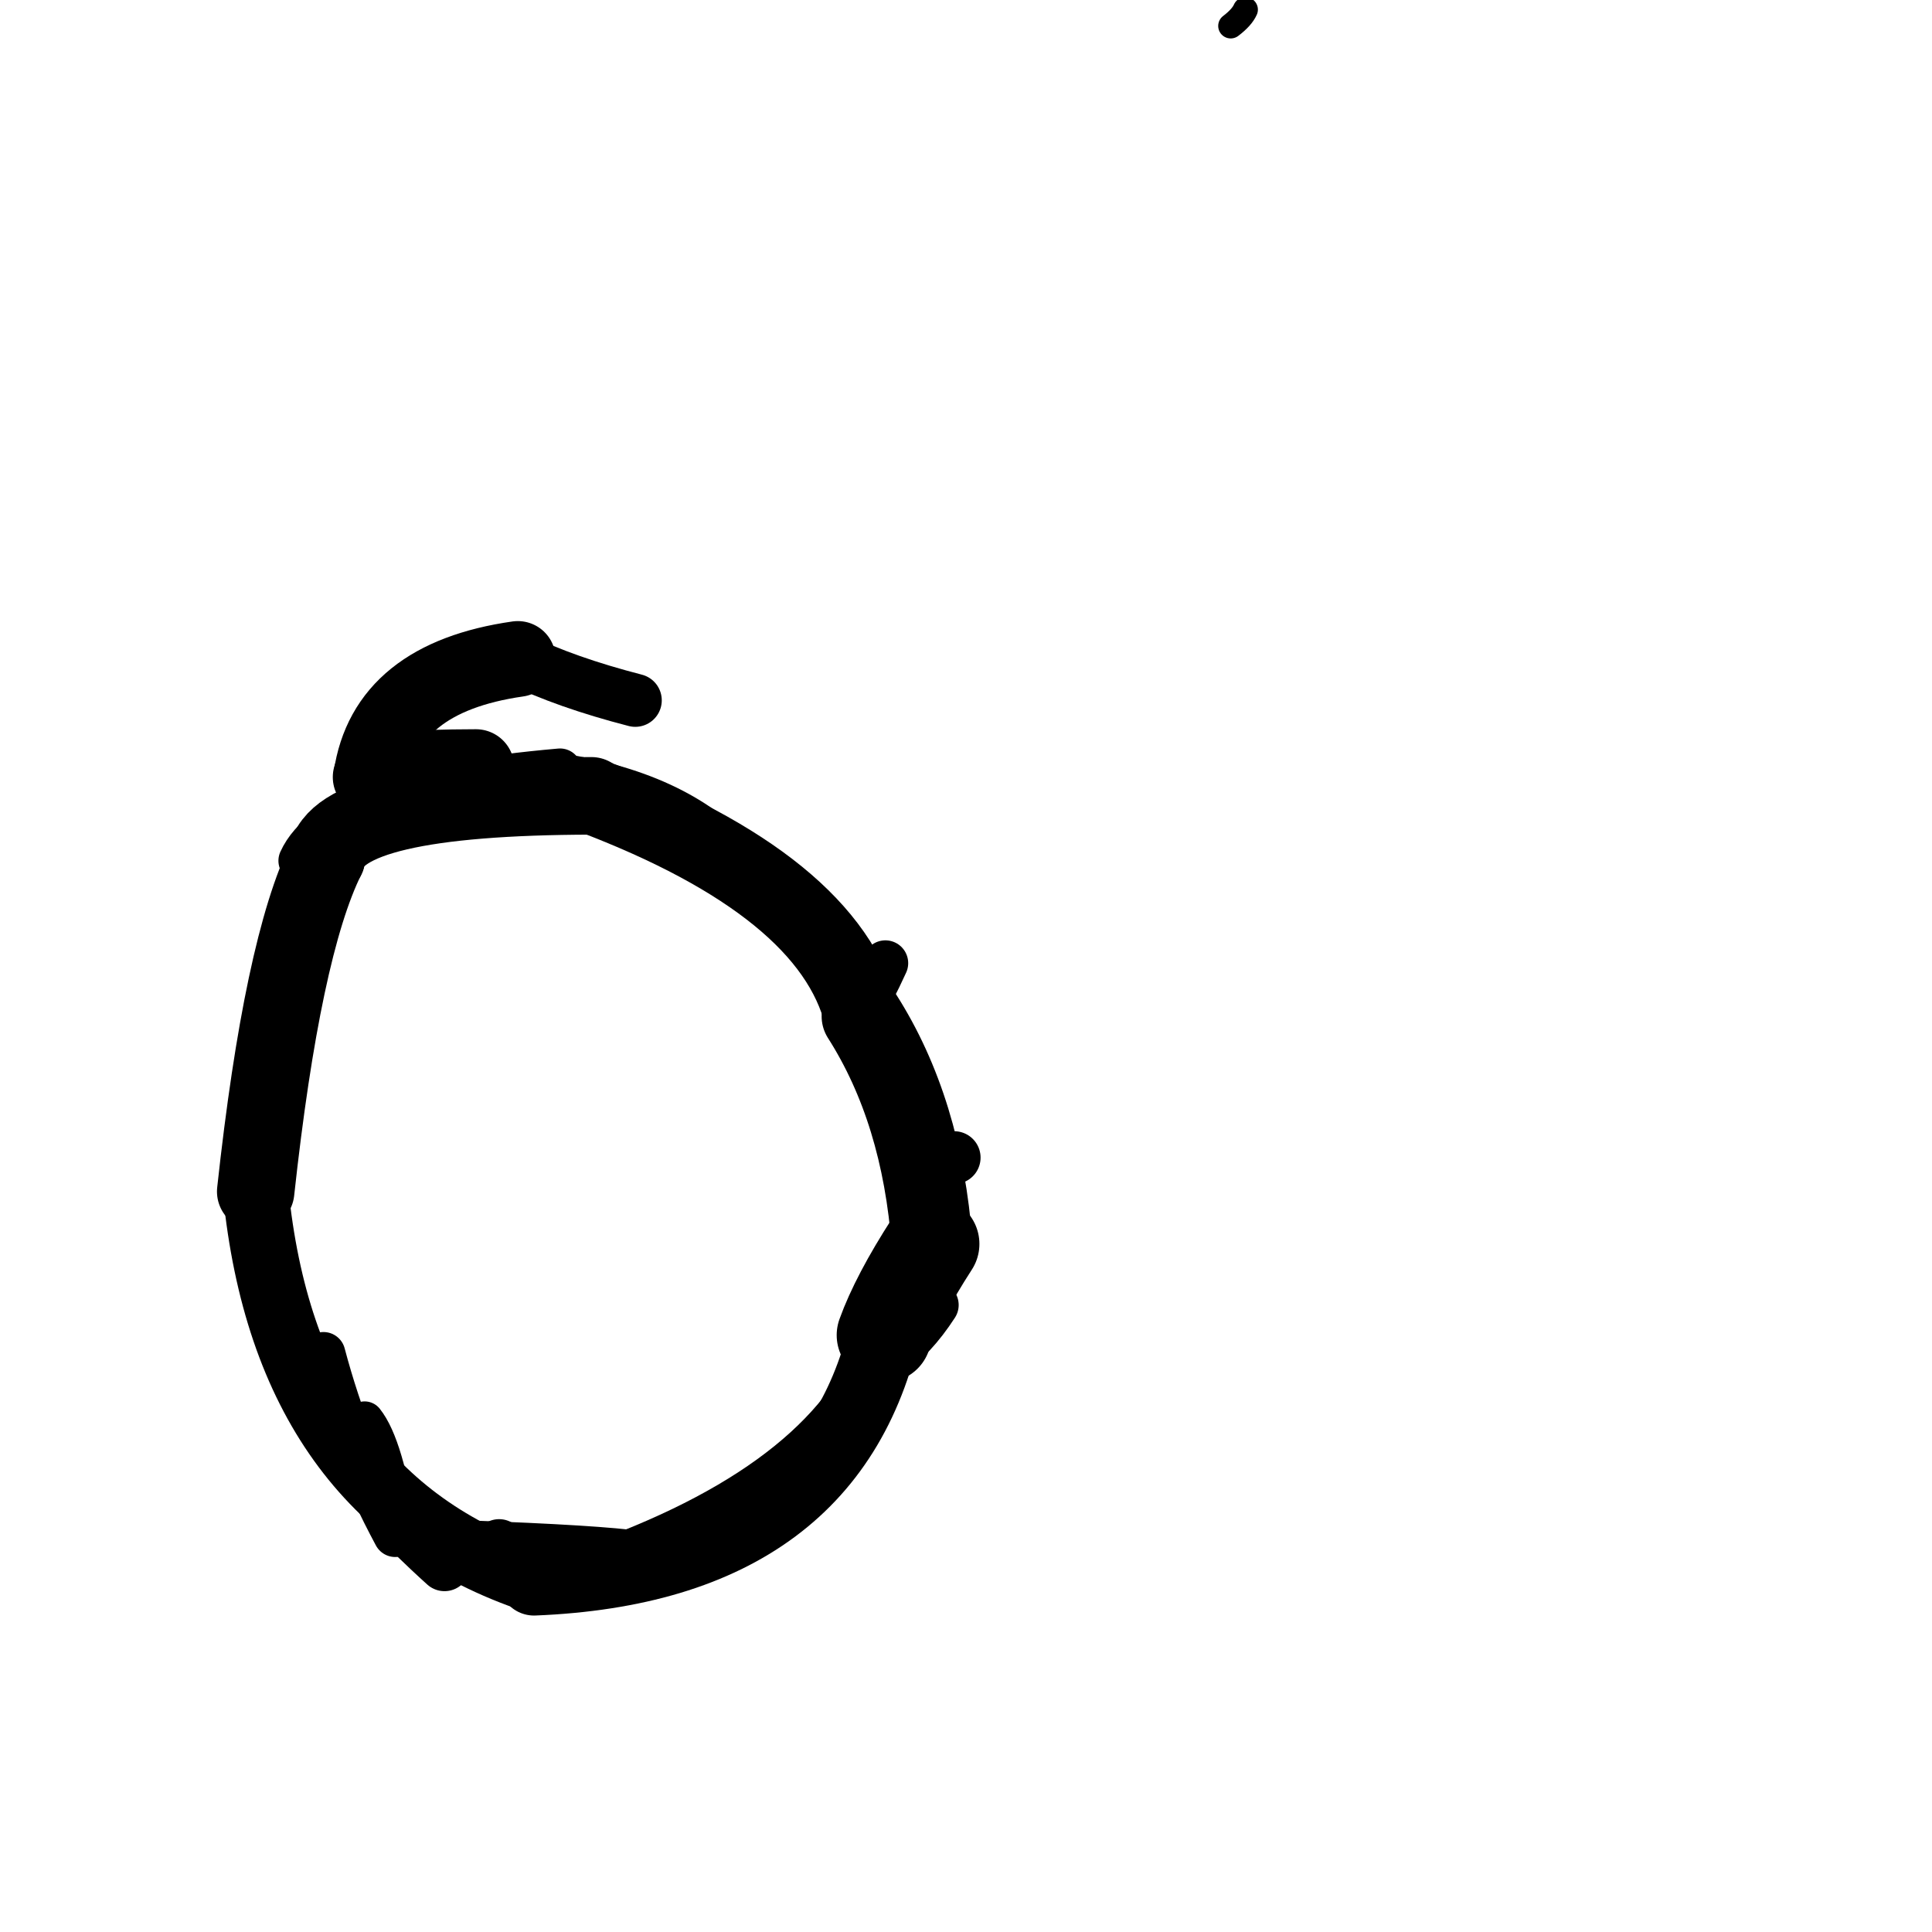 <?xml version="1.0" ?>
<svg height="140" width="140" xmlns="http://www.w3.org/2000/svg">
  <path d="M 64.062, 96.75 Q 65.052, 93.997, 67.539, 90.141 " fill="none" id="curve_1" stroke="#000000" stroke-linecap="round" stroke-linejoin="round" stroke-width="6.865"/>
  <path d="M 67.539, 90.141 Q 66.818, 80.465, 62.47, 73.643 " fill="none" id="curve_1" stroke="#000000" stroke-linecap="round" stroke-linejoin="round" stroke-width="5.863"/>
  <path d="M 62.47, 73.643 Q 60.101, 64.205, 42.86, 57.671 " fill="none" id="curve_1" stroke="#000000" stroke-linecap="round" stroke-linejoin="round" stroke-width="5.495"/>
  <path d="M 42.86, 57.671 Q 24.455, 57.71, 23.658, 62.151 " fill="none" id="curve_1" stroke="#000000" stroke-linecap="round" stroke-linejoin="round" stroke-width="5.621"/>
  <path d="M 23.658, 62.151 Q 20.458, 68.613, 18.527, 86.343 " fill="none" id="curve_1" stroke="#000000" stroke-linecap="round" stroke-linejoin="round" stroke-width="5.609"/>
  <path d="M 18.527, 86.343 Q 20.735, 108.466, 38.698, 114.491 " fill="none" id="curve_1" stroke="#000000" stroke-linecap="round" stroke-linejoin="round" stroke-width="4.76"/>
  <path d="M 38.698, 114.491 Q 60.681, 113.602, 64.312, 95.396 " fill="none" id="curve_1" stroke="#000000" stroke-linecap="round" stroke-linejoin="round" stroke-width="5.155"/>
  <path d="M 64.312, 95.396 Q 61.706, 106.002, 45.569, 112.43 " fill="none" id="curve_1" stroke="#000000" stroke-linecap="round" stroke-linejoin="round" stroke-width="3.128"/>
  <path d="M 45.569, 112.43 Q 41.712, 111.999, 31.326, 111.67 " fill="none" id="curve_1" stroke="#000000" stroke-linecap="round" stroke-linejoin="round" stroke-width="3.164"/>
  <path d="M 64.341, 98.261 Q 66.214, 96.982, 67.778, 94.565 " fill="none" id="curve_2" stroke="#000000" stroke-linecap="round" stroke-linejoin="round" stroke-width="3.383"/>
  <path d="M 34.488, 55.626 Q 27.453, 55.642, 26.899, 56.314 " fill="none" id="curve_3" stroke="#000000" stroke-linecap="round" stroke-linejoin="round" stroke-width="5.567"/>
  <path d="M 26.899, 56.314 Q 27.942, 49.122, 37.522, 47.751 " fill="none" id="curve_3" stroke="#000000" stroke-linecap="round" stroke-linejoin="round" stroke-width="5.489"/>
  <path d="M 37.522, 47.751 Q 40.992, 49.448, 46.034, 50.749 " fill="none" id="curve_3" stroke="#000000" stroke-linecap="round" stroke-linejoin="round" stroke-width="3.841"/>
  <path d="M 23.441, 98.11 Q 25.25, 104.931, 28.638, 111.241 " fill="none" id="curve_6" stroke="#000000" stroke-linecap="round" stroke-linejoin="round" stroke-width="3.172"/>
  <path d="M 21.744, 62.373 Q 24.06, 57.246, 40.583, 55.806 " fill="none" id="curve_8" stroke="#000000" stroke-linecap="round" stroke-linejoin="round" stroke-width="3.137"/>
  <path d="M 40.583, 55.806 Q 49.66, 57.245, 53.945, 62.324 " fill="none" id="curve_8" stroke="#000000" stroke-linecap="round" stroke-linejoin="round" stroke-width="2.445"/>
  <path d="M 26.421, 102.951 Q 27.876, 104.766, 28.818, 111.032 " fill="none" id="curve_9" stroke="#000000" stroke-linecap="round" stroke-linejoin="round" stroke-width="2.8"/>
  <path d="M 62.315, 73.298 Q 63.168, 71.974, 64.159, 69.793 " fill="none" id="curve_11" stroke="#000000" stroke-linecap="round" stroke-linejoin="round" stroke-width="3.305"/>
  <path d="M 67.772, 83.917 Q 68.557, 83.909, 69.144, 83.884 " fill="none" id="curve_27" stroke="#000000" stroke-linecap="round" stroke-linejoin="round" stroke-width="3.824"/>
  <path d="M 35.254, 112.581 Q 35.702, 112.367, 36.169, 111.931 " fill="none" id="curve_28" stroke="#000000" stroke-linecap="round" stroke-linejoin="round" stroke-width="3.695"/>
  <path d="M 90.245, 0.696 Q 89.996, 1.261, 89.182, 1.879 " fill="none" id="curve_42" stroke="#000000" stroke-linecap="round" stroke-linejoin="round" stroke-width="1.813"/>
  <path d="M 32.211, 113.437 Q 31.14, 112.474, 29.652, 111.031 " fill="none" id="curve_57" stroke="#000000" stroke-linecap="round" stroke-linejoin="round" stroke-width="3.73"/>
</svg>
